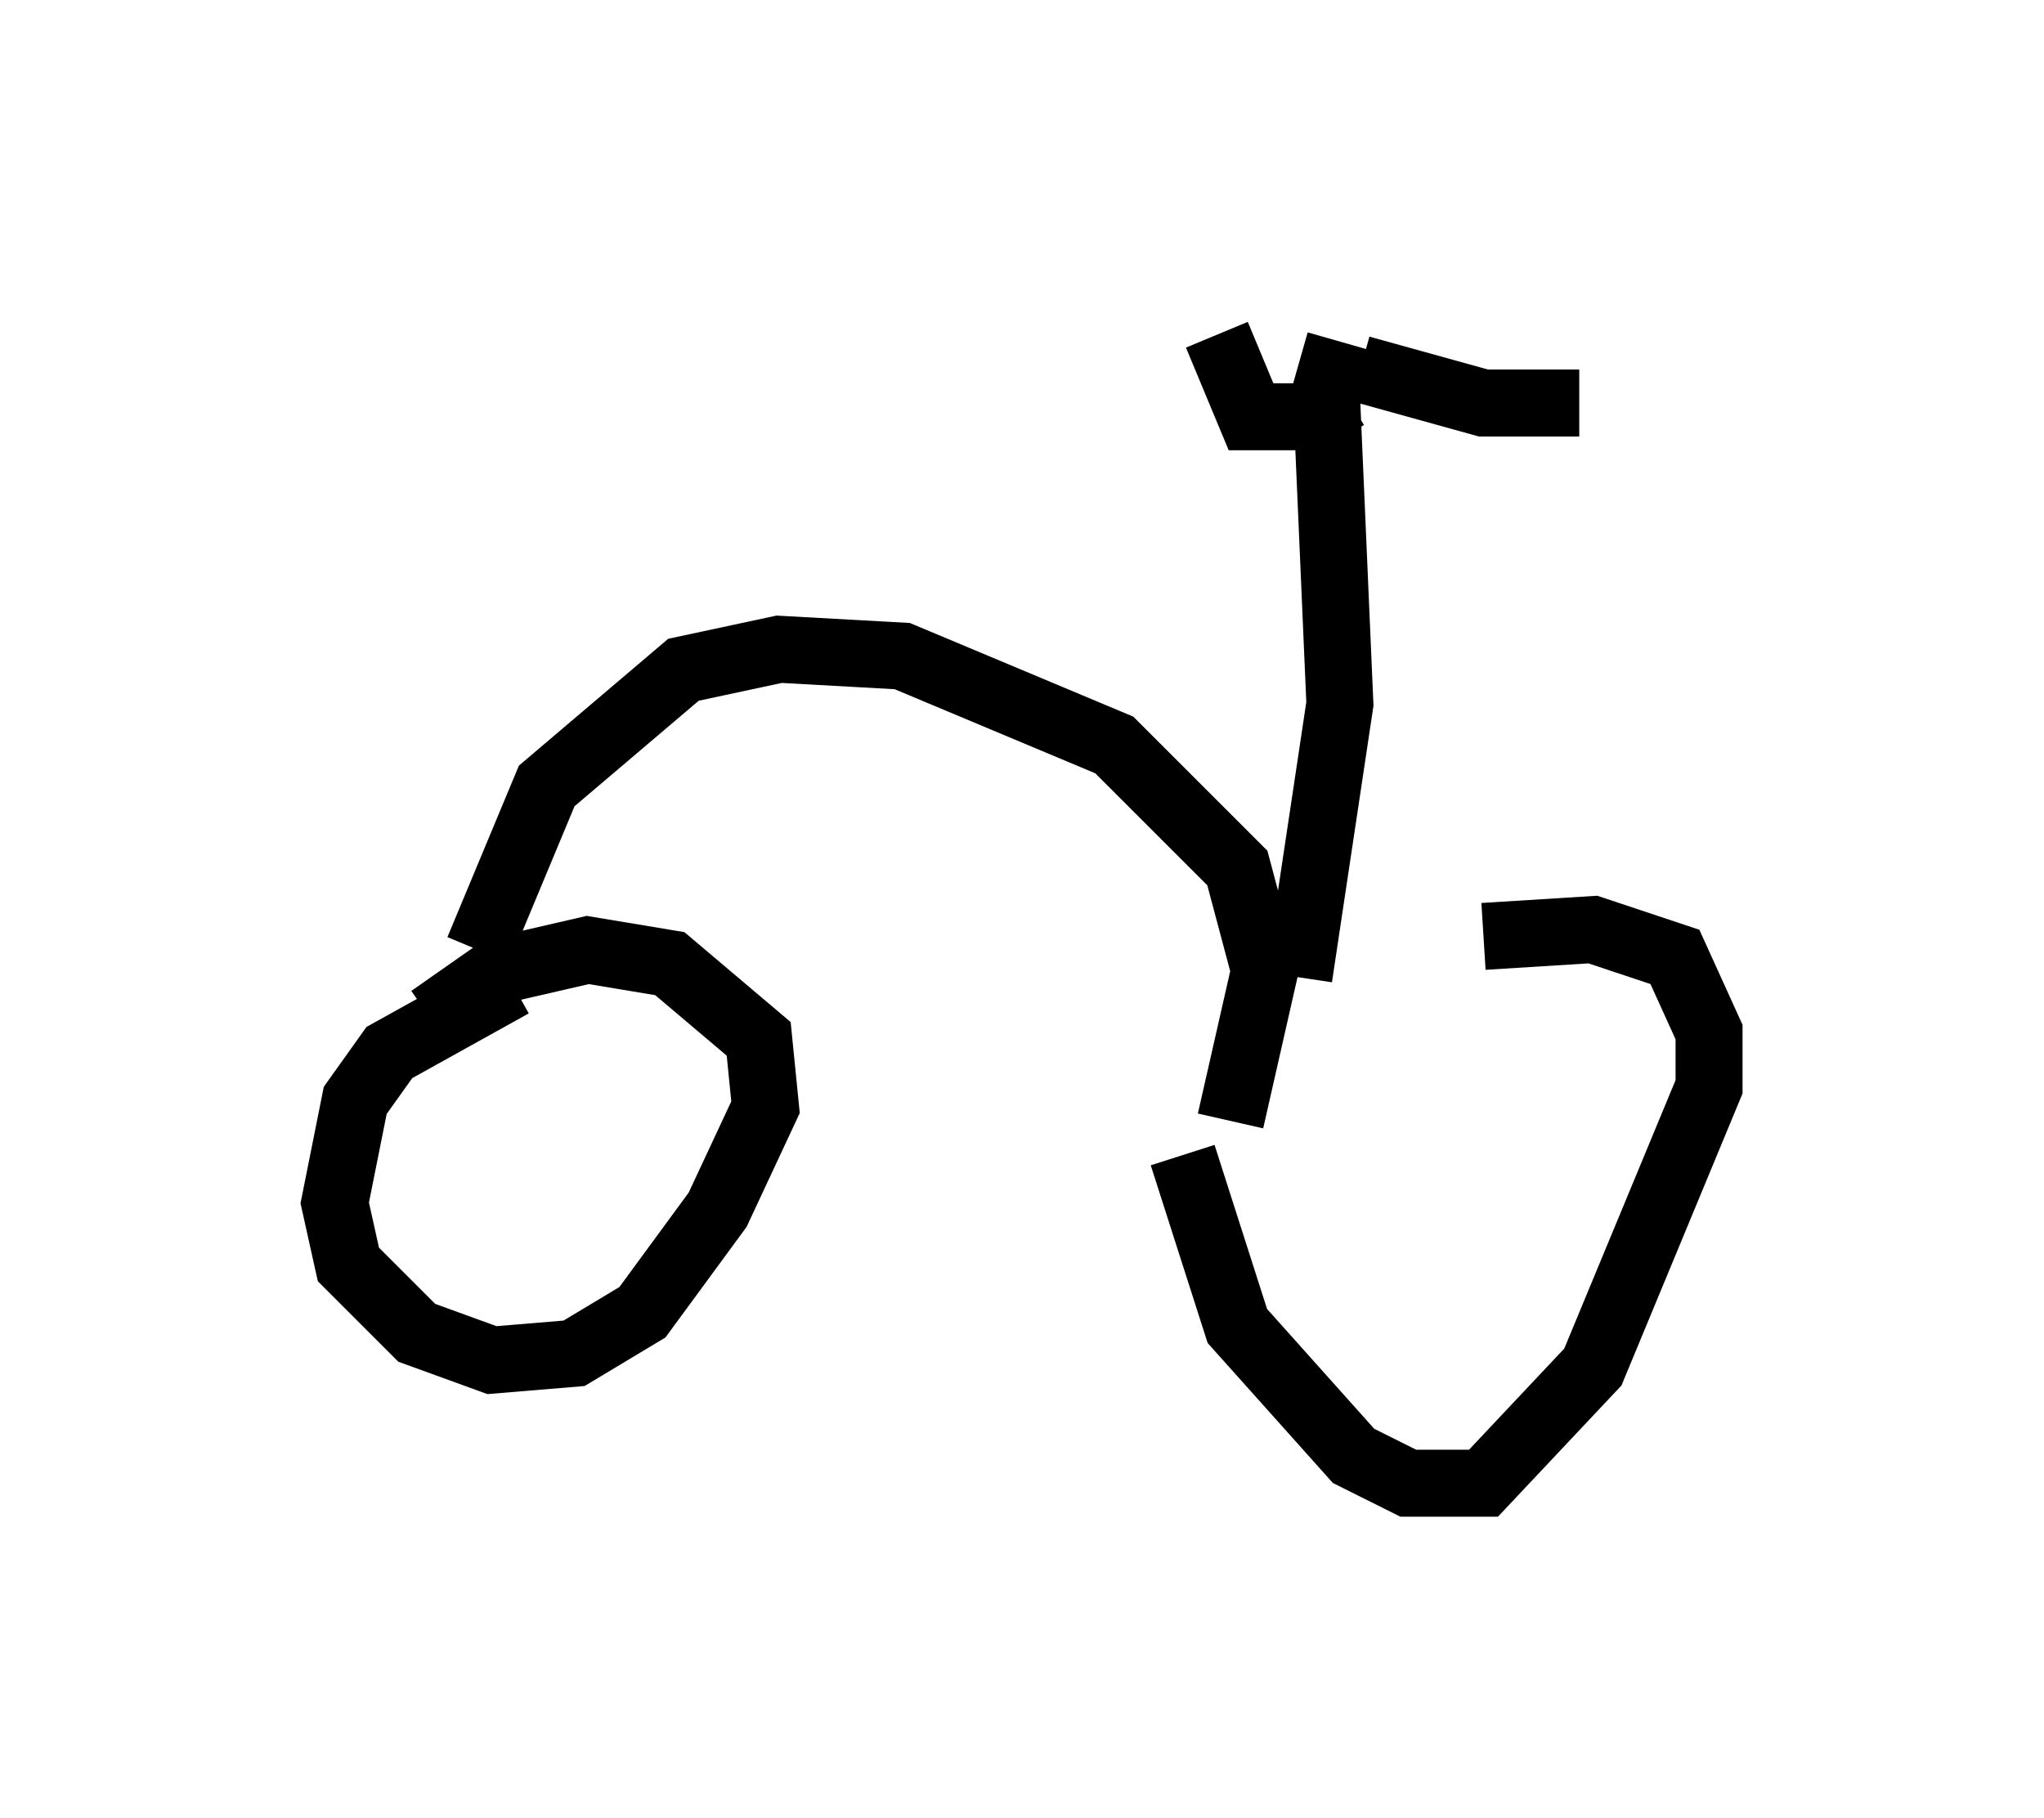 <?xml version="1.0" encoding="utf-8" ?>
<svg baseProfile="full" height="27.15" version="1.1" width="30.519" xmlns="http://www.w3.org/2000/svg" xmlns:ev="http://www.w3.org/2001/xml-events" xmlns:xlink="http://www.w3.org/1999/xlink"><defs /><rect fill="white" height="27.15" width="30.519" x="0" y="0" /><path d="M18.577, 15.413 m3.573, -1.429 l1.633, -0.102 1.225, 0.408 l0.51, 1.123 0.0, 0.817 l-1.735, 4.185 -1.633, 1.735 l-1.123, 0.0 -0.817, -0.408 l-1.735, -1.94 -0.817, -2.552 m0.715, -0.51 l0.51, -2.246 -0.408, -1.531 l-1.838, -1.838 -3.165, -1.327 l-1.838, -0.102 -1.429, 0.306 l-2.042, 1.735 -1.021, 2.45 m0.51, 0.51 l-1.838, 1.021 -0.51, 0.715 l-0.306, 1.531 0.204, 0.919 l1.021, 1.021 1.123, 0.408 l1.225, -0.102 1.021, -0.613 l1.123, -1.531 0.715, -1.531 l-0.102, -1.021 -1.327, -1.123 l-1.225, -0.204 -1.327, 0.306 l-1.021, 0.715 m12.965, -0.613 l0.613, -4.083 -0.204, -4.696 l0.204, -0.715 m0.102, 0.817 l-0.51, 0.306 -0.919, 0.0 l-0.51, -1.225 m2.144, 0.51 l1.838, 0.51 1.429, 0.0 " fill="none" stroke="black" stroke-width="1" /></svg>